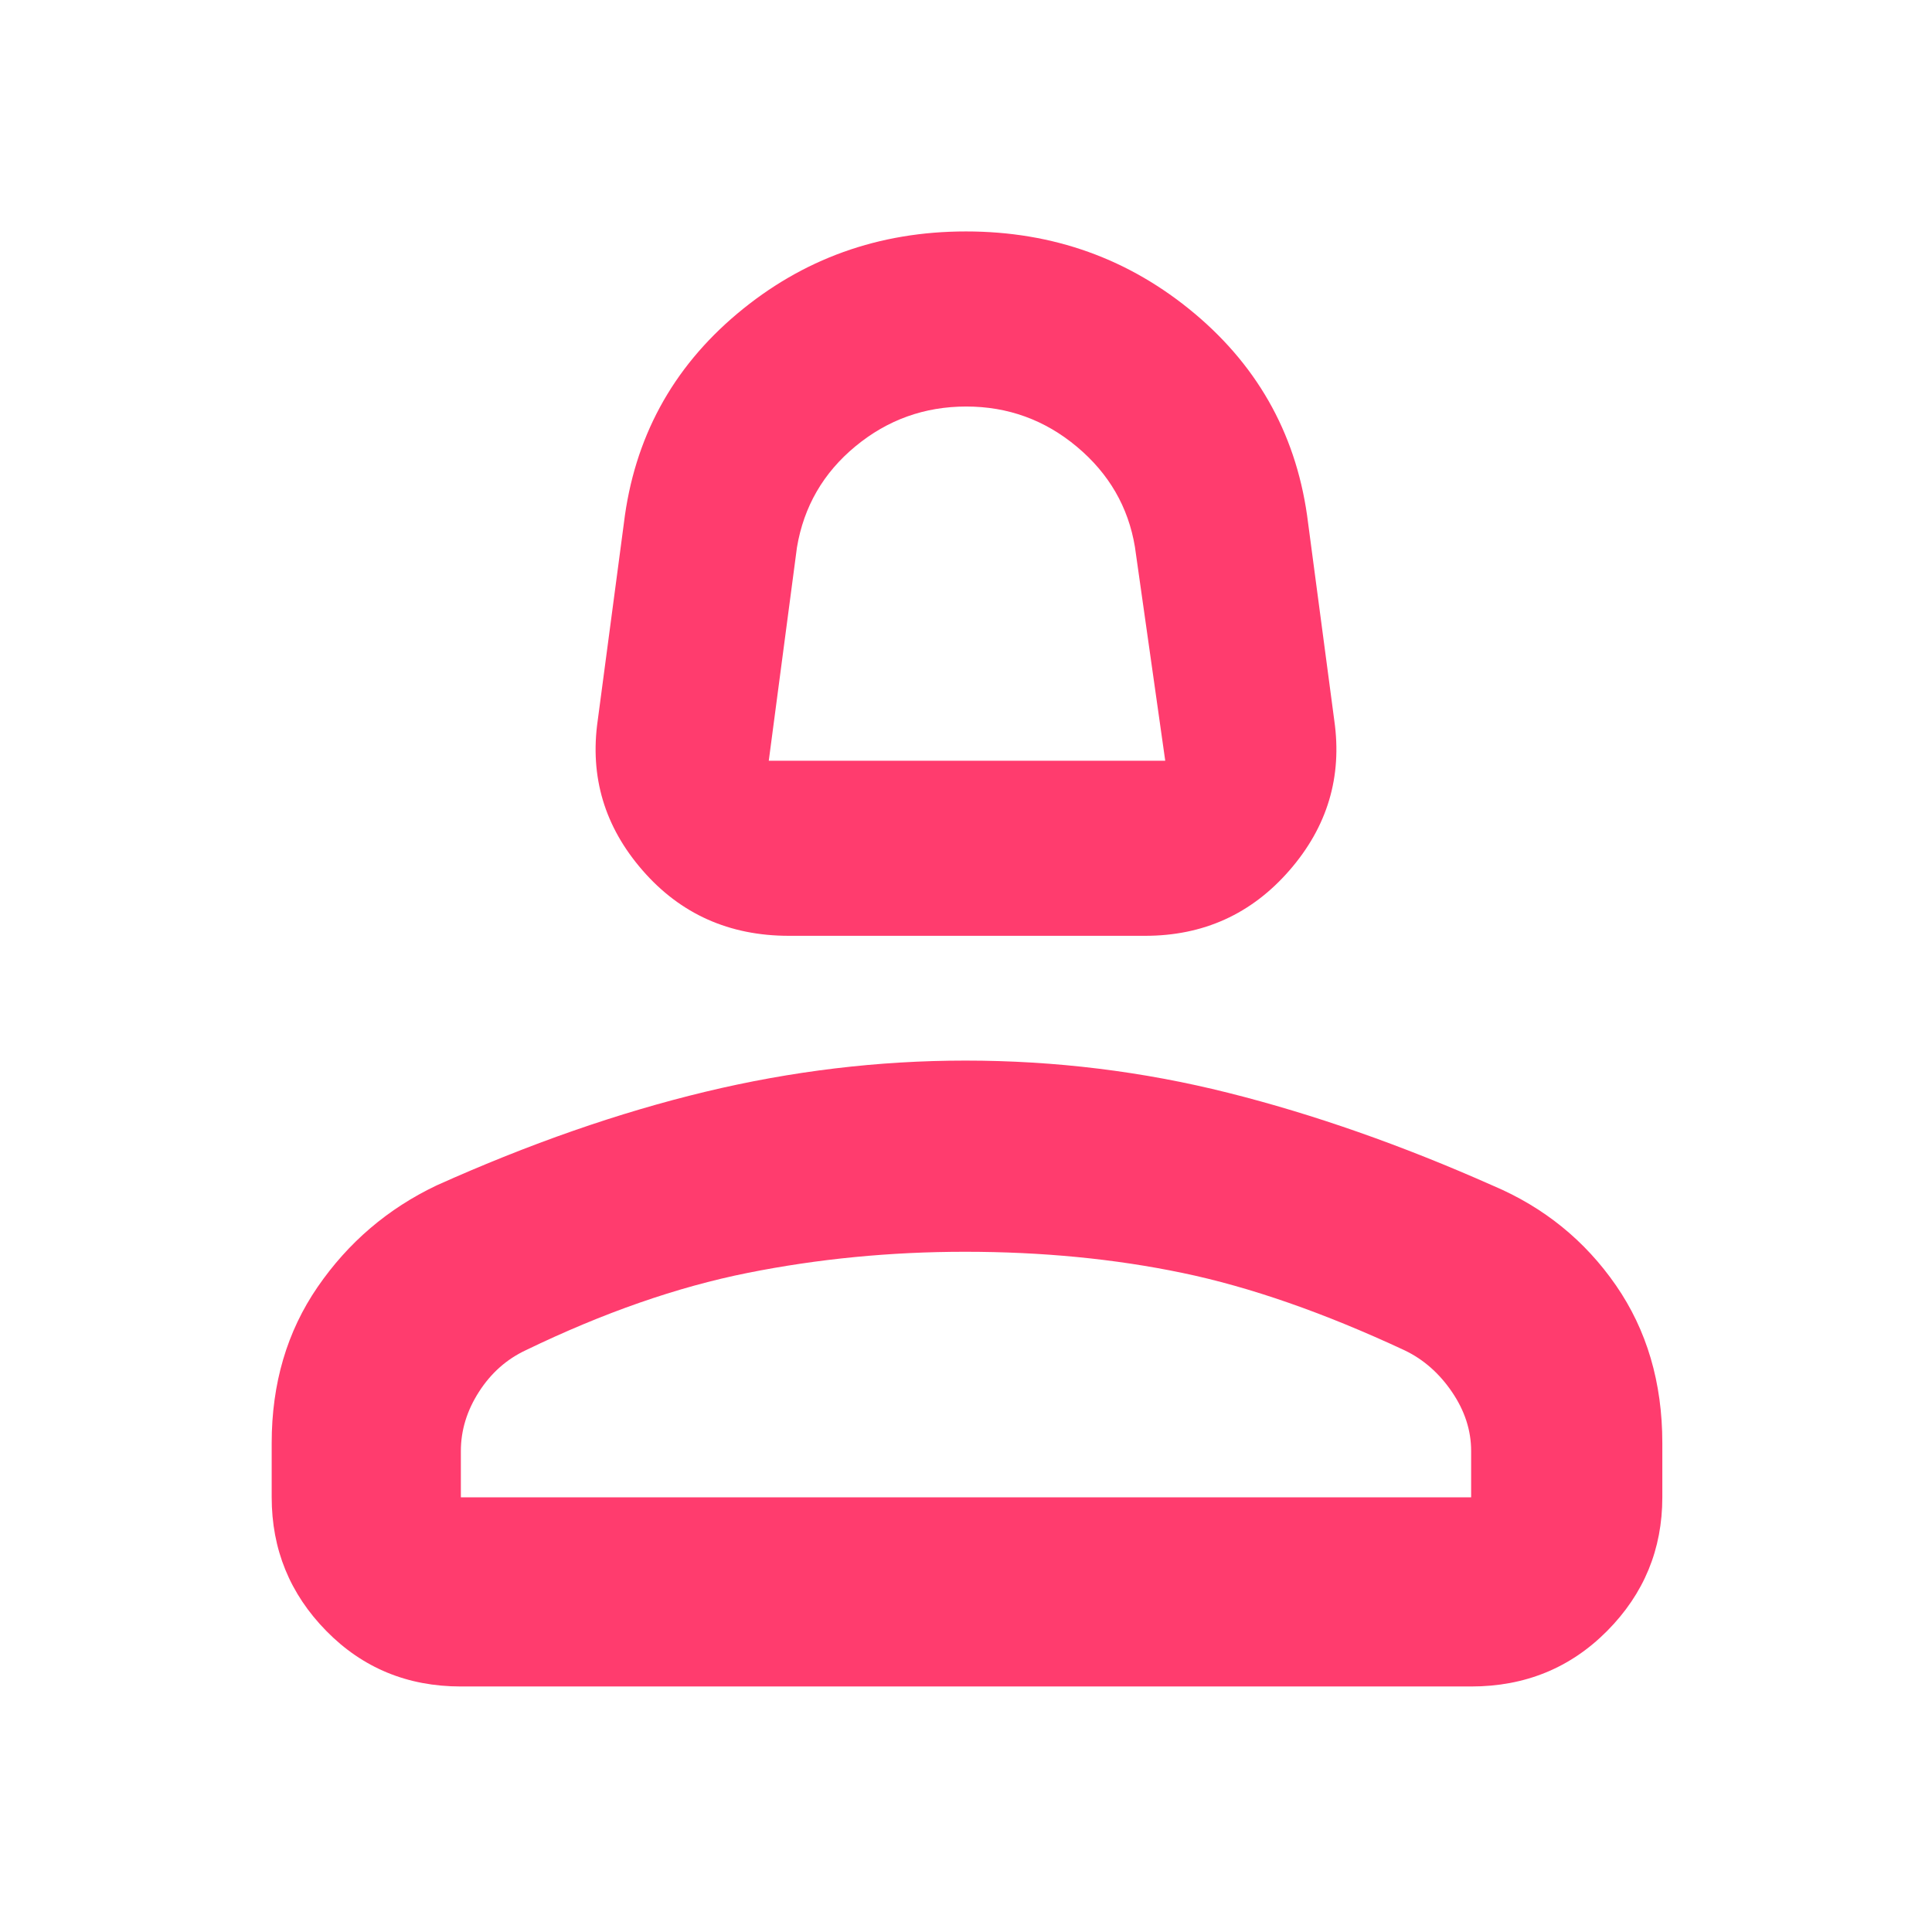 <svg xmlns="http://www.w3.org/2000/svg" height="48" viewBox="0 -960 960 960" width="48"><path fill="rgb(255, 60, 110)" d="M392-495q-44.43 0-72.71-32.5Q291-560 297-602l13-98q7.67-63.27 56.33-104.14Q415-845 480-845t113.67 40.86Q642.33-763.27 650-700l13 98q6 42-22.29 74.5Q612.43-495 569-495H392Zm-10-87h197l-15.06-106.23Q559-718 535.12-738q-23.88-20-55-20t-55.07 19.78Q401.11-718.44 396-688l-14 106Zm98 0ZM135-216v-27q0-44.3 22.83-77.52Q180.66-353.73 217-371q69-31 133.46-46.5Q414.92-433 479.73-433q66.73 0 130.5 16 63.77 16 131.69 46.19 37.91 16.09 61 49.45Q826-288 826-243v27q0 38.75-27.39 66.37Q771.21-122 731-122H229q-39.8 0-66.9-27.63Q135-177.25 135-216Zm94 0h502v-23q0-15.35-9.5-29.32T698-289q-60-28-110.5-38.5-50.49-10.5-108-10.5-55.5 0-108 10.5t-110.07 38.34Q247-282.44 238-268.42q-9 14.01-9 29.42v23Zm251 0Z"/></svg>
